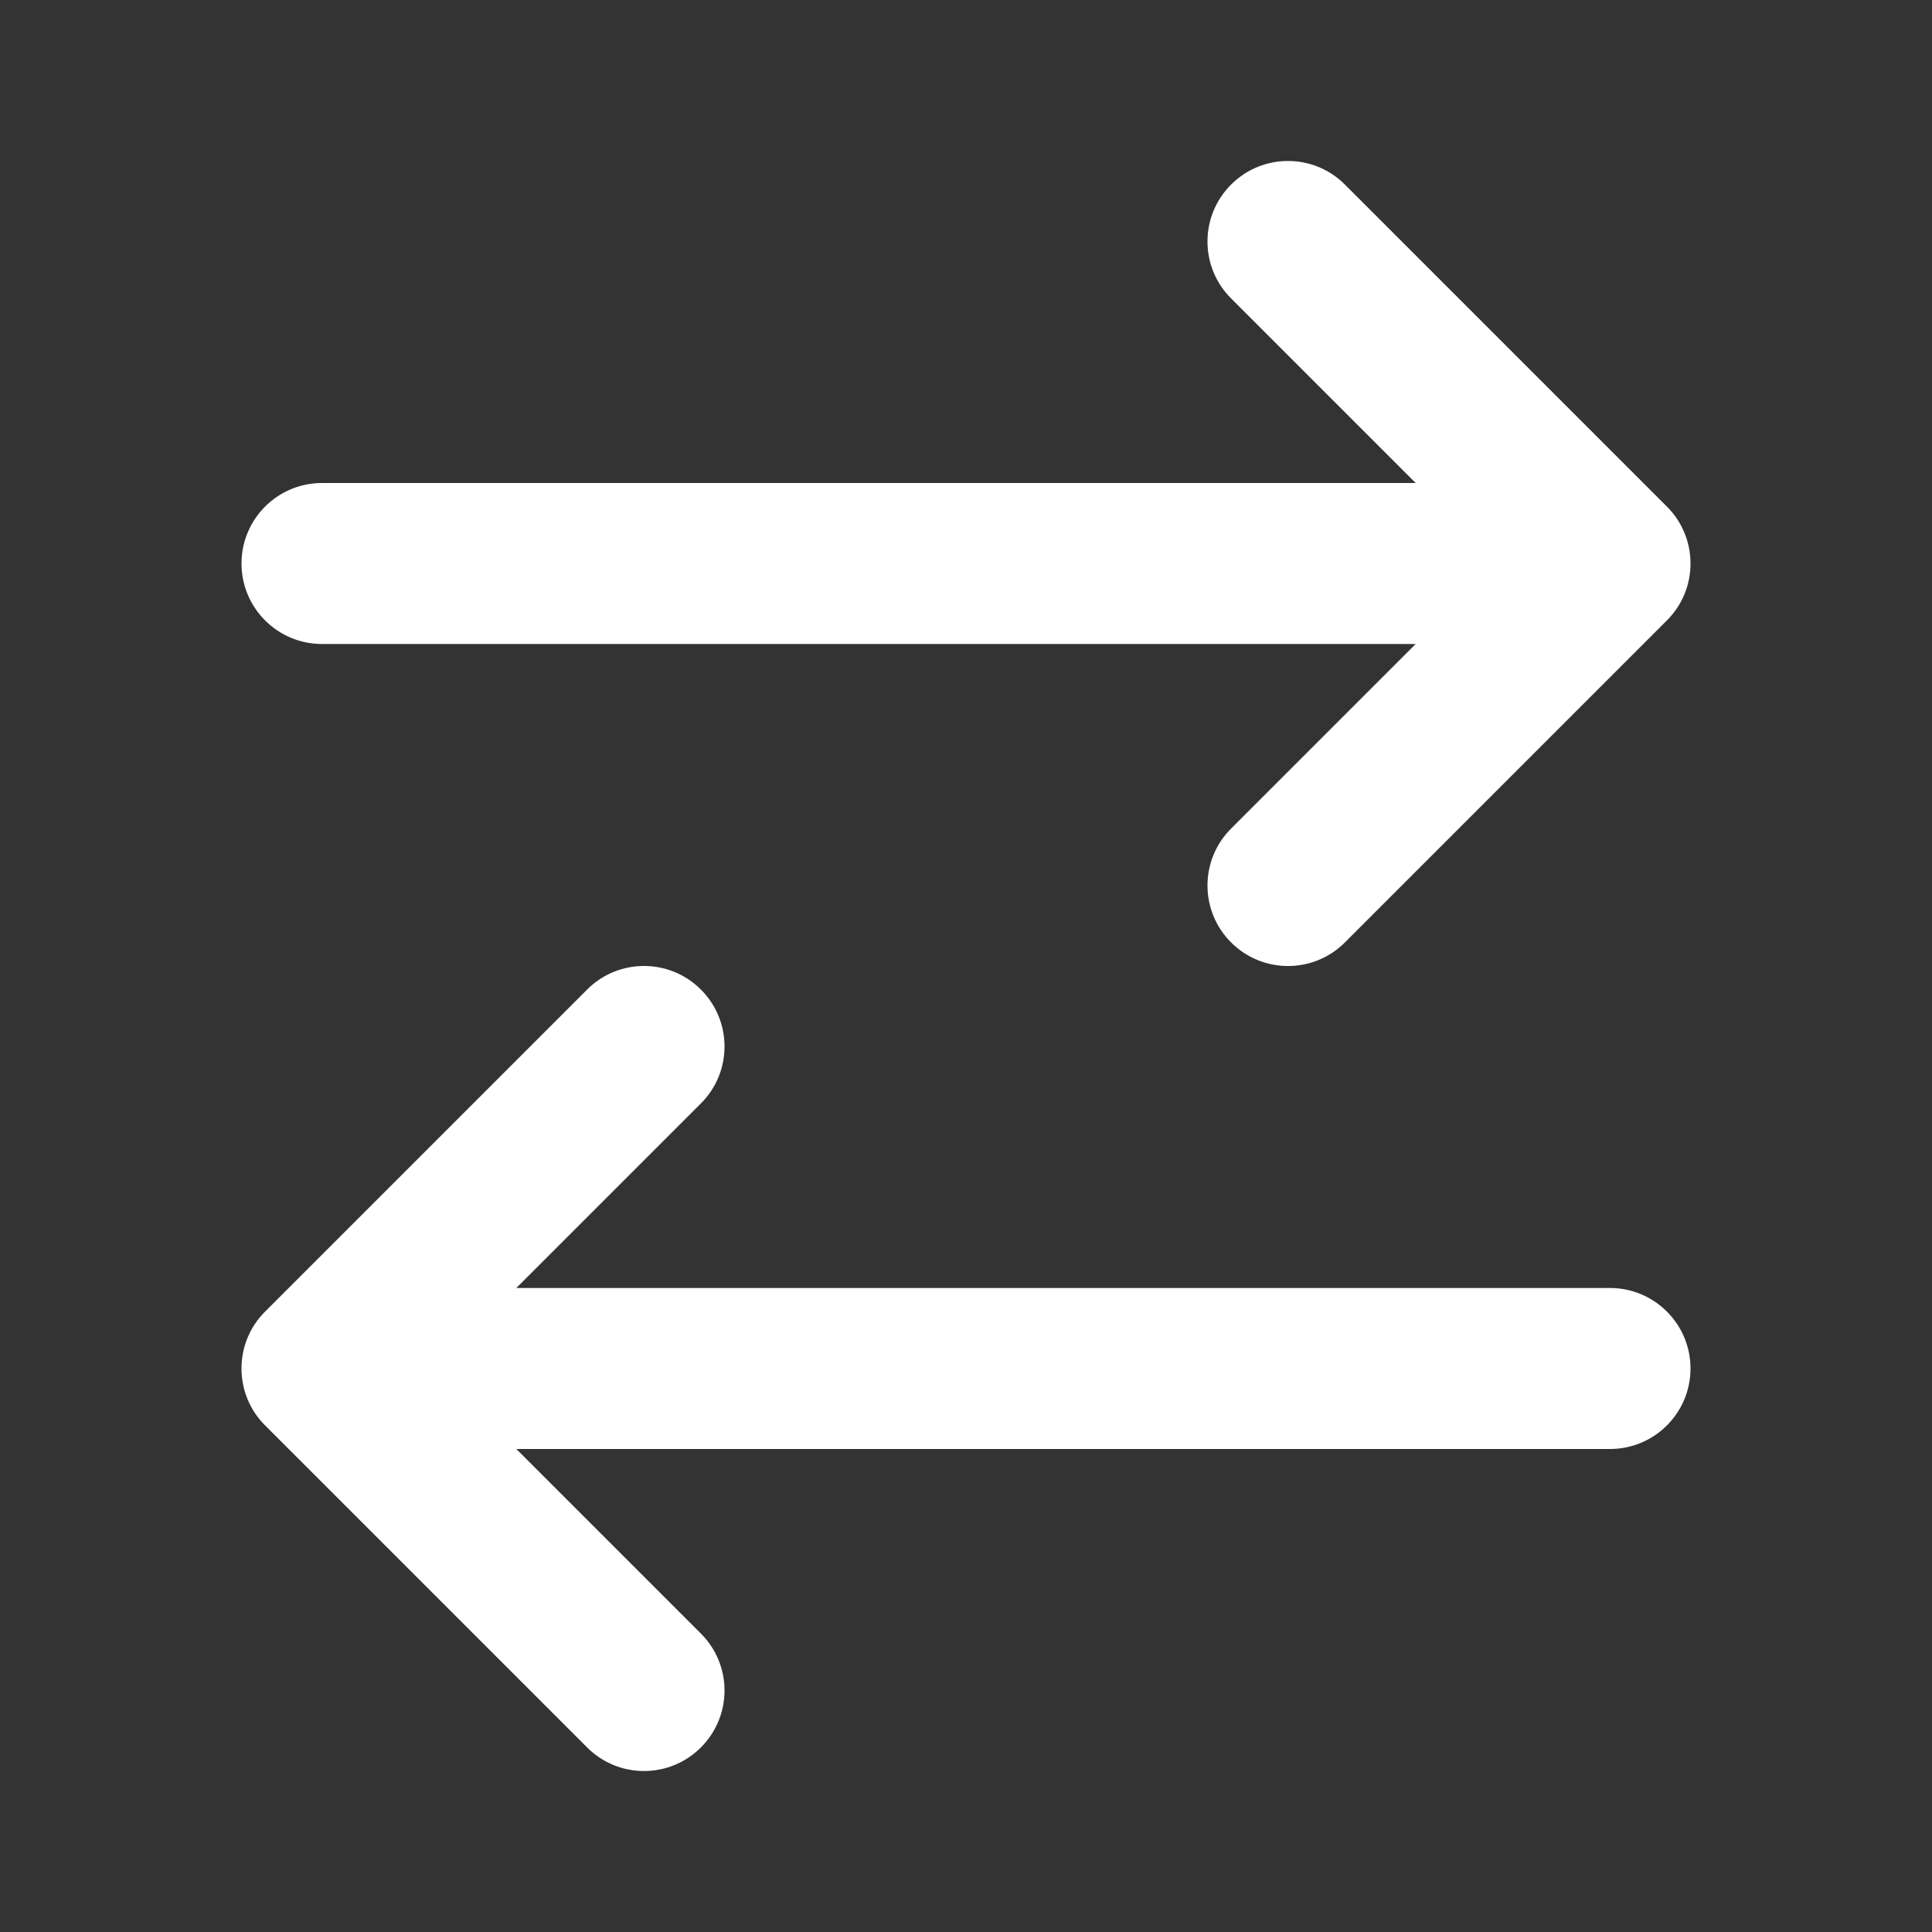<svg width="24" height="24" viewBox="0 0 24 24" fill="none" xmlns="http://www.w3.org/2000/svg">
<rect x="0" y="0" width="24" height="24" fill="#333333" stroke="none"/>
<path fill-rule="evenodd" clip-rule="evenodd" d="M15.293 2.293C15.683 1.902 16.317 1.902 16.707 2.293L20.707 6.293C21.098 6.683 21.098 7.317 20.707 7.707L16.707 11.707C16.317 12.098 15.683 12.098 15.293 11.707C14.902 11.317 14.902 10.683 15.293 10.293L17.586 8H4C3.448 8 3 7.552 3 7C3 6.448 3.448 6 4 6H17.586L15.293 3.707C14.902 3.317 14.902 2.683 15.293 2.293ZM8.707 12.293C9.098 12.683 9.098 13.317 8.707 13.707L6.414 16H20C20.552 16 21 16.448 21 17C21 17.552 20.552 18 20 18H6.414L8.707 20.293C9.098 20.683 9.098 21.317 8.707 21.707C8.317 22.098 7.683 22.098 7.293 21.707L3.293 17.707C2.902 17.317 2.902 16.683 3.293 16.293L7.293 12.293C7.683 11.902 8.317 11.902 8.707 12.293Z" fill="white"/>
</svg>
